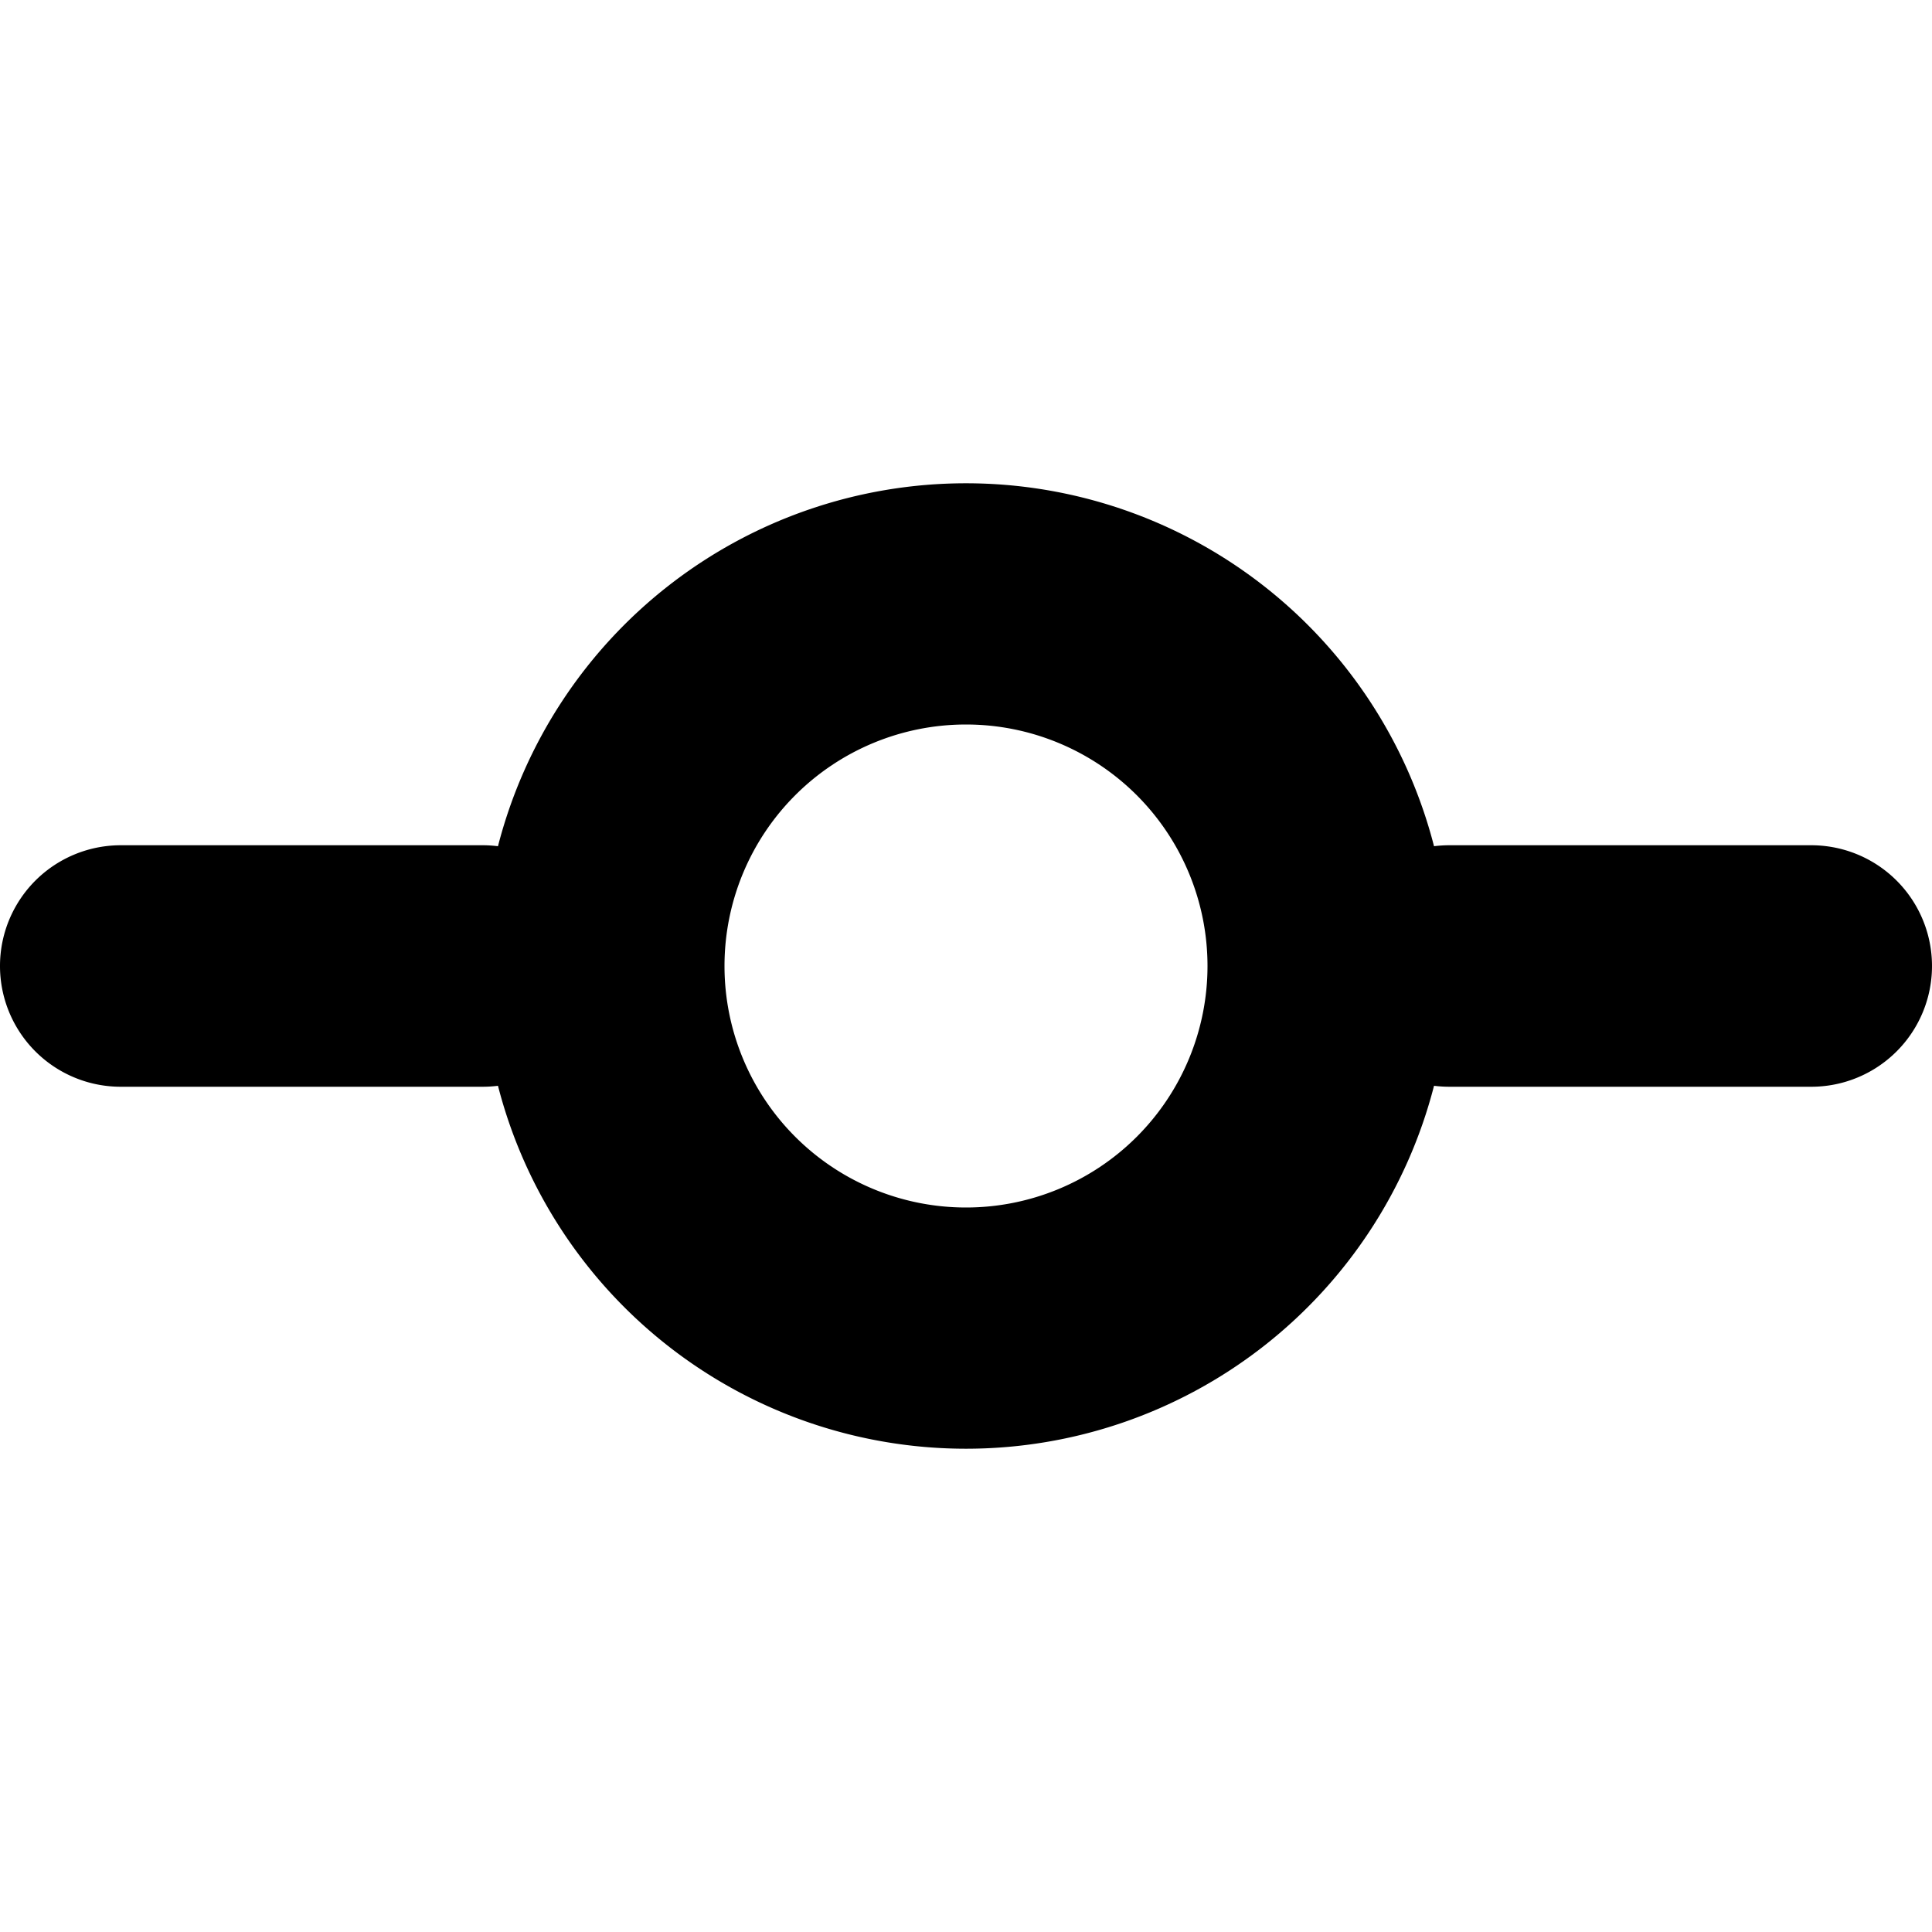 <svg width="16" height="16" viewBox="0 0 16 16" xmlns="http://www.w3.org/2000/svg"
>
  <title>icn/commit</title>
  <path
    d="M8 10a2 2 0 1 0 0-4 2 2 0 0 0 0 4zm3.876-1.008a4.002 4.002 0 0 1-7.752 0A1.01 1.01 0 0 1 4 9H1a1 1 0 1 1 0-2h3c.042 0 .083.003.124.008a4.002 4.002 0 0 1 7.752 0A1.01 1.01 0 0 1 12 7h3a1 1 0 0 1 0 2h-3a1.01 1.01 0 0 1-.124-.008z"
    id="a"/>
</svg>

